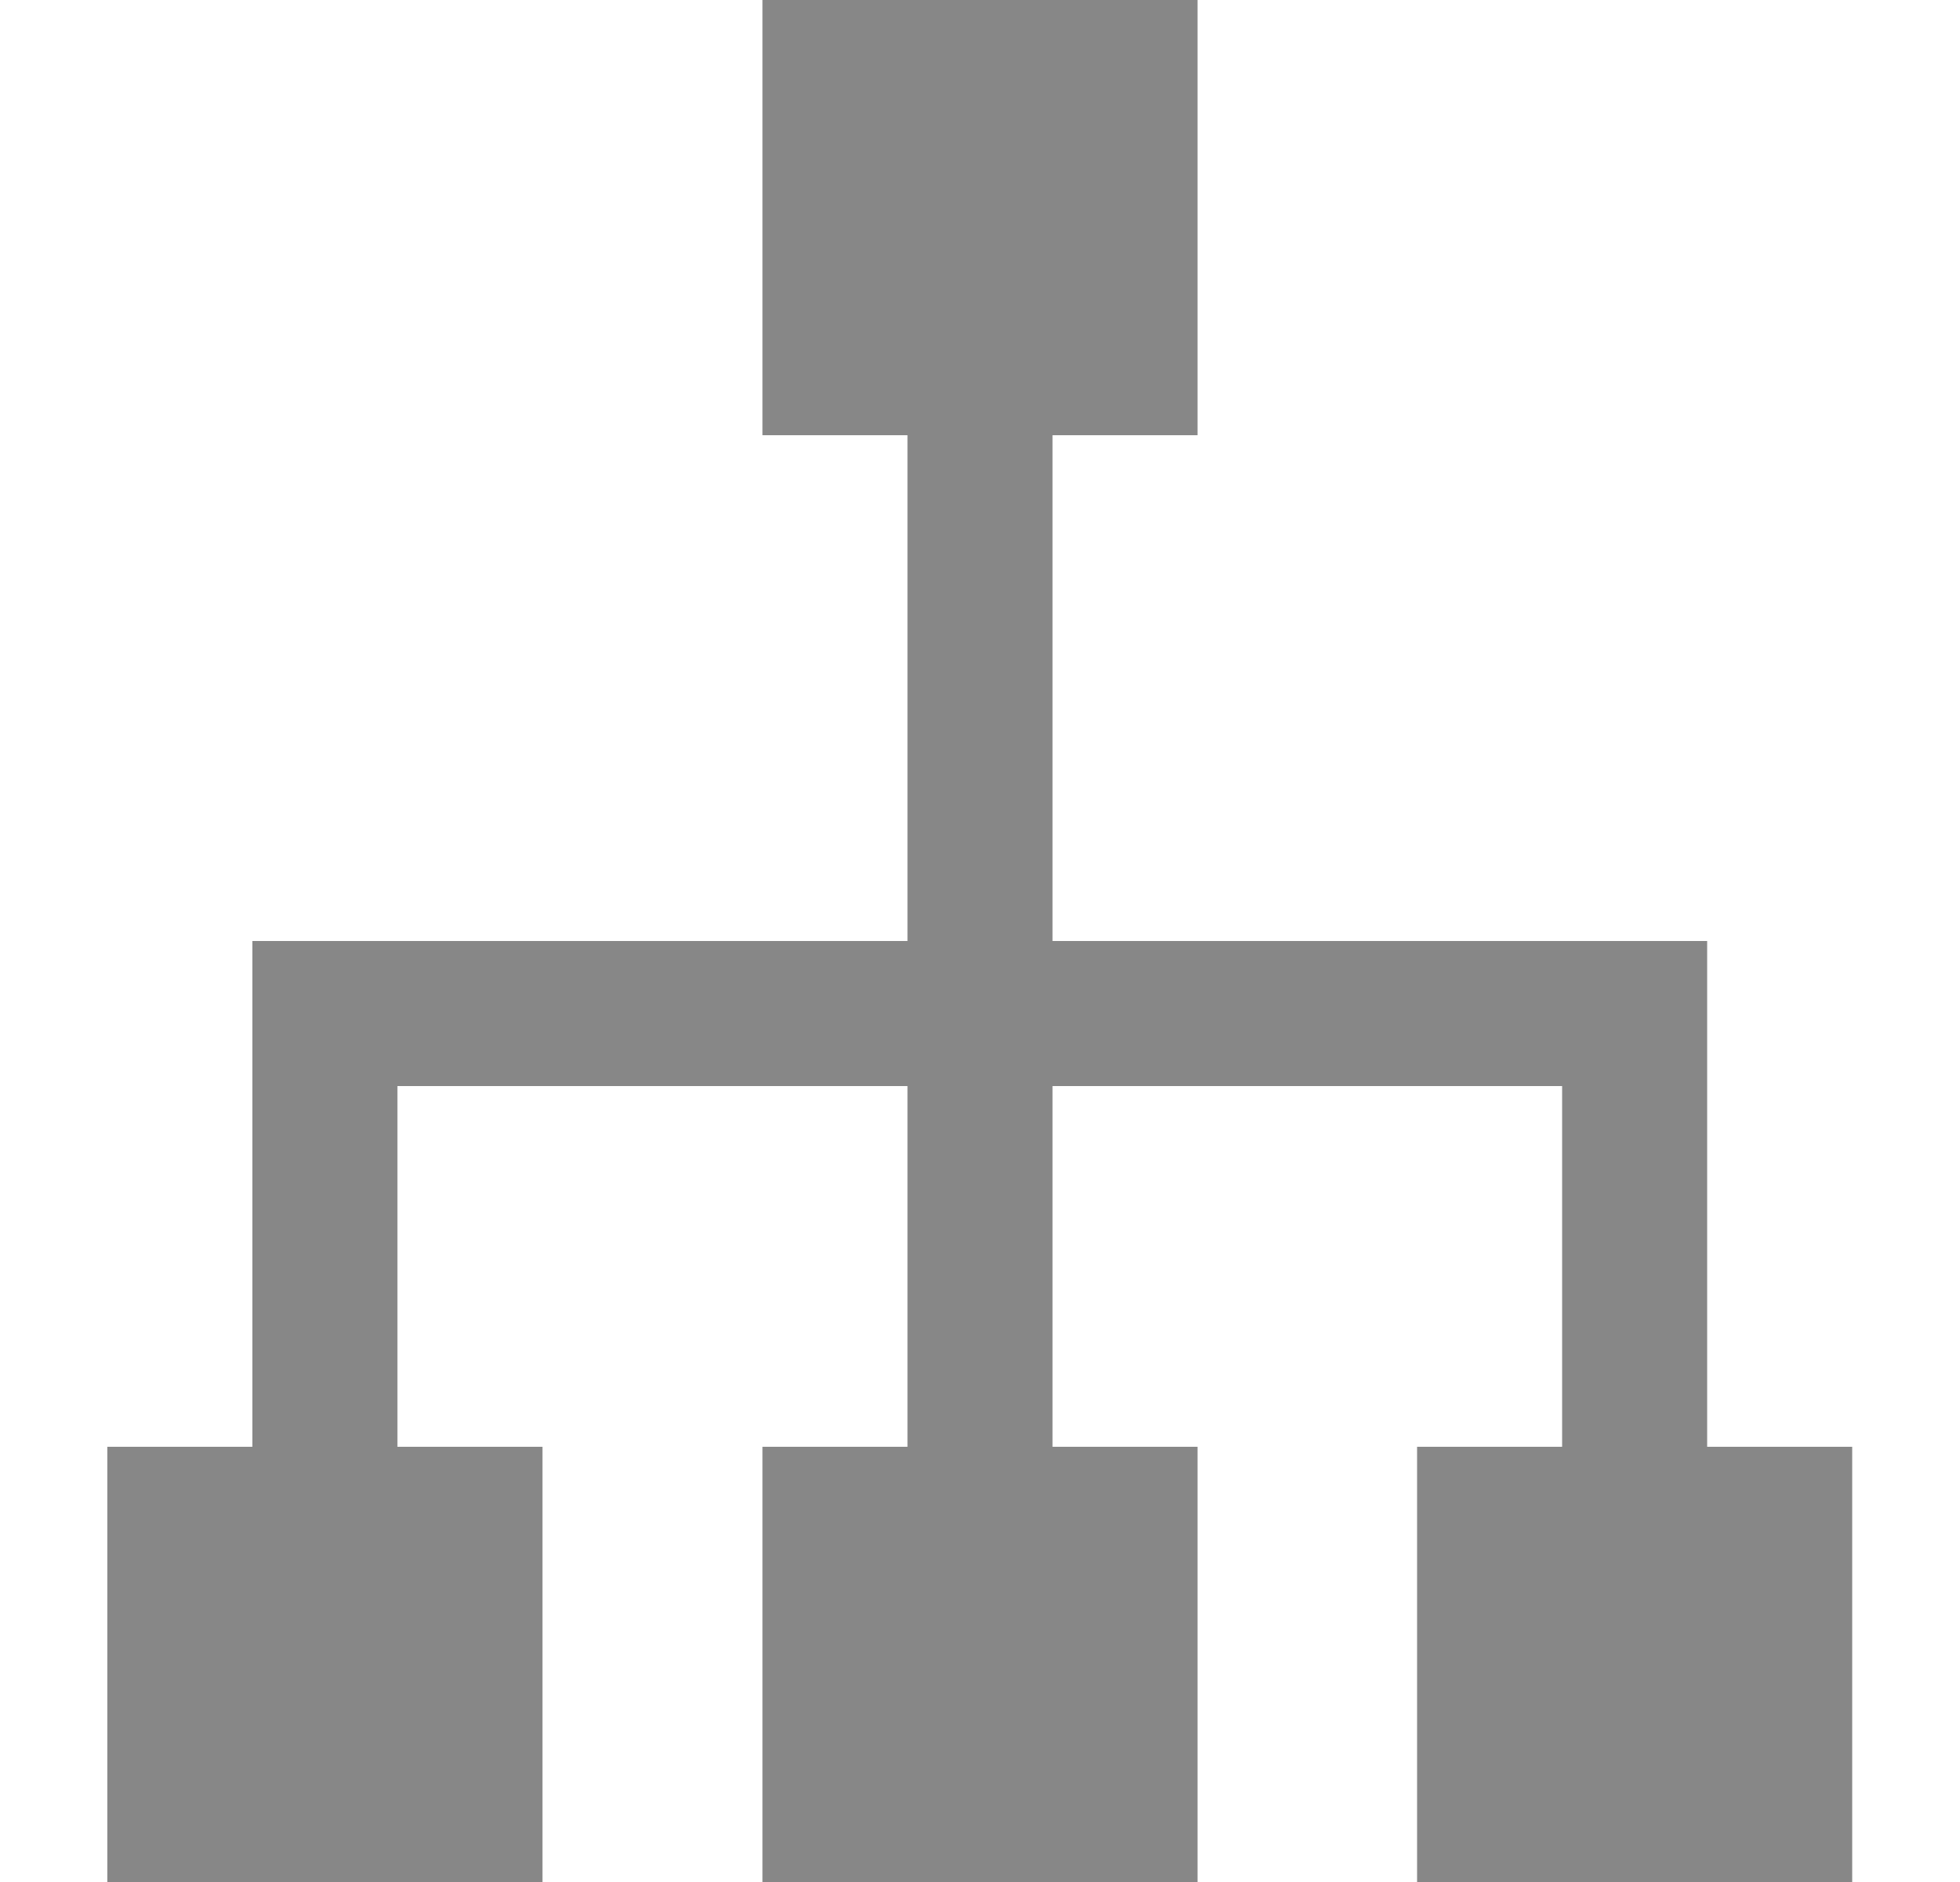 <?xml version="1.0" encoding="UTF-8"?>
<!DOCTYPE svg  PUBLIC '-//W3C//DTD SVG 1.1//EN'  'http://www.w3.org/Graphics/SVG/1.1/DTD/svg11.dtd'>
<svg enable-background="new 0 0 500 480" version="1.1" viewBox="0 0 500 480" xml:space="preserve" xmlns="http://www.w3.org/2000/svg">
<polygon points="435.5 369 435.5 240 268.5 240 268.5 111 305.5 111 305.5 0 194.5 0 194.5 111 231.5 111 231.5 240 64.375 240 64.375 369 27.375 369 27.375 480 138.38 480 138.38 369 101.38 369 101.38 277 231.5 277 231.5 369 194.5 369 194.5 480 305.5 480 305.5 369 268.5 369 268.5 277 398.5 277 398.5 369 361.5 369 361.5 480 472.5 480 472.5 369" fill="#878787"/>
</svg>
